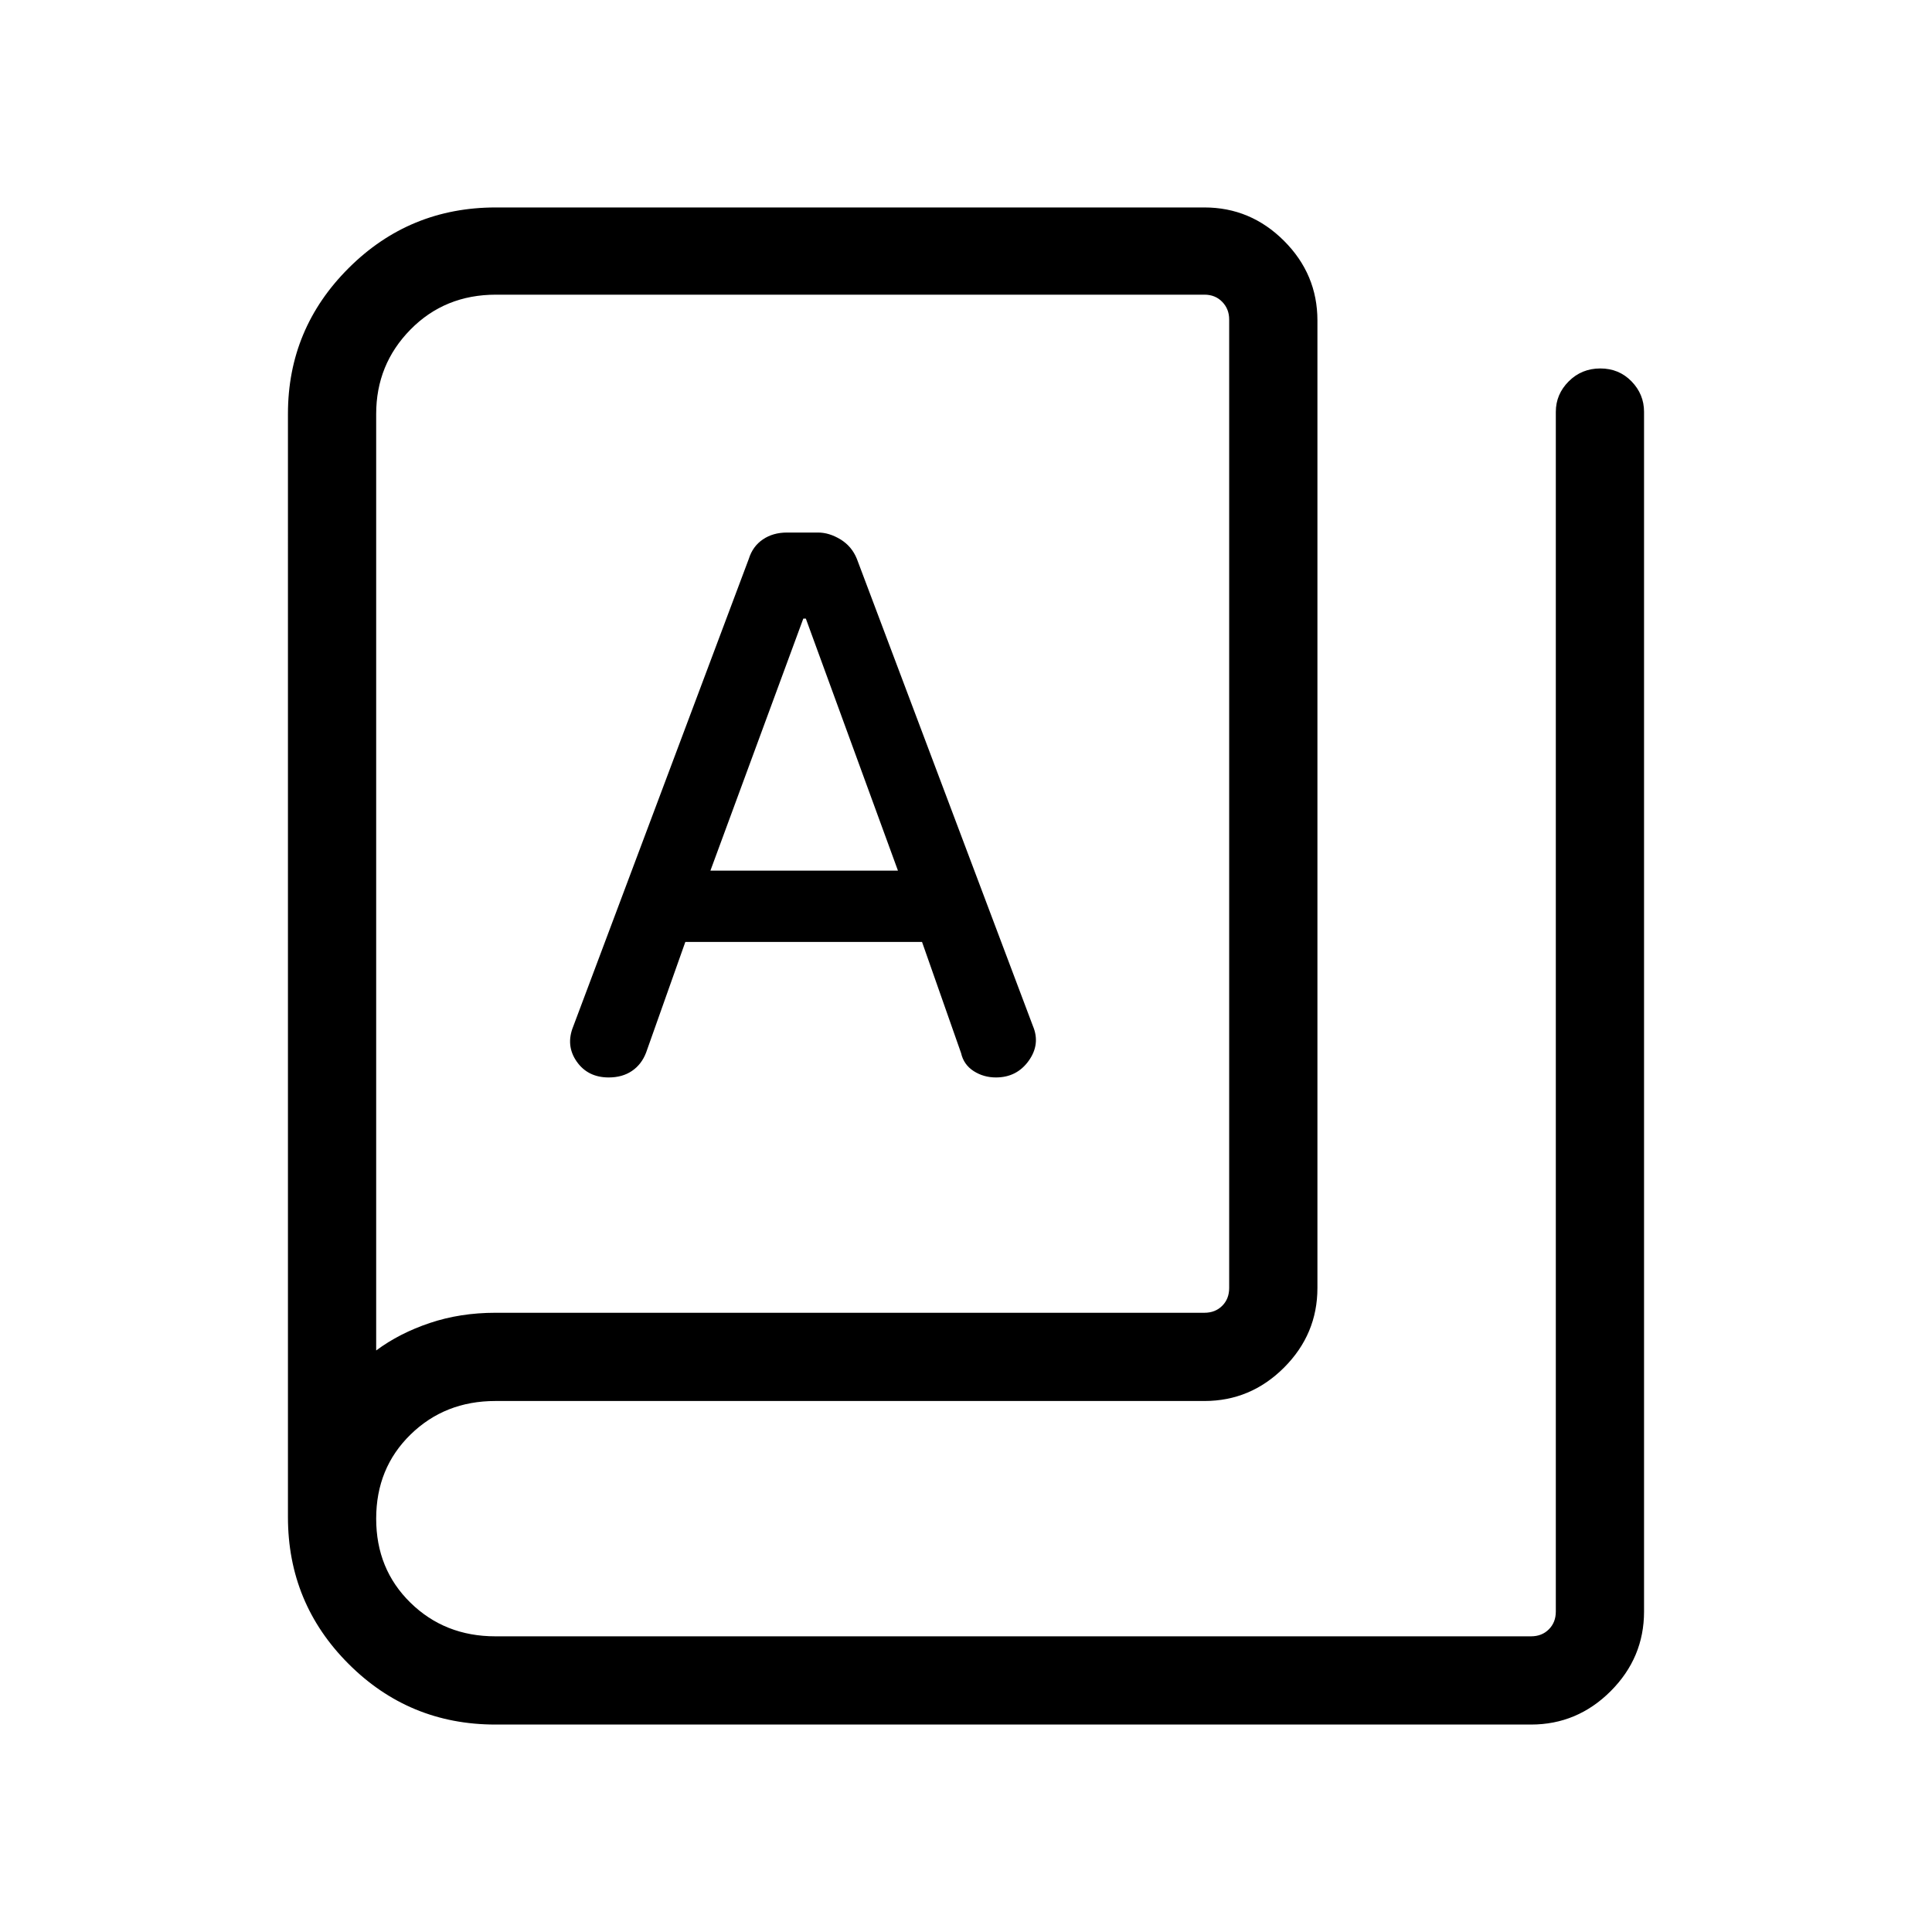<svg xmlns="http://www.w3.org/2000/svg" height="48" viewBox="0 -960 960 960" width="48"><path d="M246.15-103.08q-42.82 0-72.94-30.13-30.13-30.12-30.13-72.94V-754.4q0-42.31 30.18-72.41 30.19-30.11 73.09-30.11h352.11q22.96 0 39.56 16.59 16.6 16.6 16.6 39.56V-320q0 22.96-16.6 39.56-16.6 16.59-39.56 16.59H246.15q-25.11 0-42.17 16.68-17.06 16.67-17.06 41.79 0 25.11 17.06 41.78 17.06 16.68 42.17 16.68h514.62q5.38 0 8.84-3.47 3.47-3.46 3.47-8.84v-596.12q0-8.75 6.41-15.16t15.69-6.41q9.28 0 15.51 6.41t6.23 15.16v596.12q0 22.96-16.59 39.56-16.6 16.59-39.56 16.59H246.15Zm0-204.61h352.31q5.39 0 8.85-3.46t3.46-8.85v-481.27q0-5.19-3.46-8.75-3.46-3.56-8.85-3.56H246.47q-25.45 0-42.5 17.33t-17.05 41.97v465.32q11.54-8.58 26.65-13.65 15.11-5.08 32.58-5.08Zm56.3-116.93q6.8 0 11.57-3.24 4.77-3.24 7.02-9.1l19.5-55h117.61l19.41 55.25q1.3 5.74 6.24 8.92 4.94 3.17 11.07 3.17 10.34 0 16.27-8.26 5.94-8.27 2.09-17.35l-87.46-232.08q-2.52-6.23-8.12-9.65-5.61-3.42-11.13-3.42h-15.49q-6.93 0-11.97 3.42-5.04 3.42-6.98 9.65L284.85-450q-3.85 9.46 1.67 17.42 5.53 7.96 15.93 7.96ZM353-527.38l46.16-125.24h1.26l45.77 125.24H353ZM186.92-288.96v-524.62V-288.96Z"/></svg>